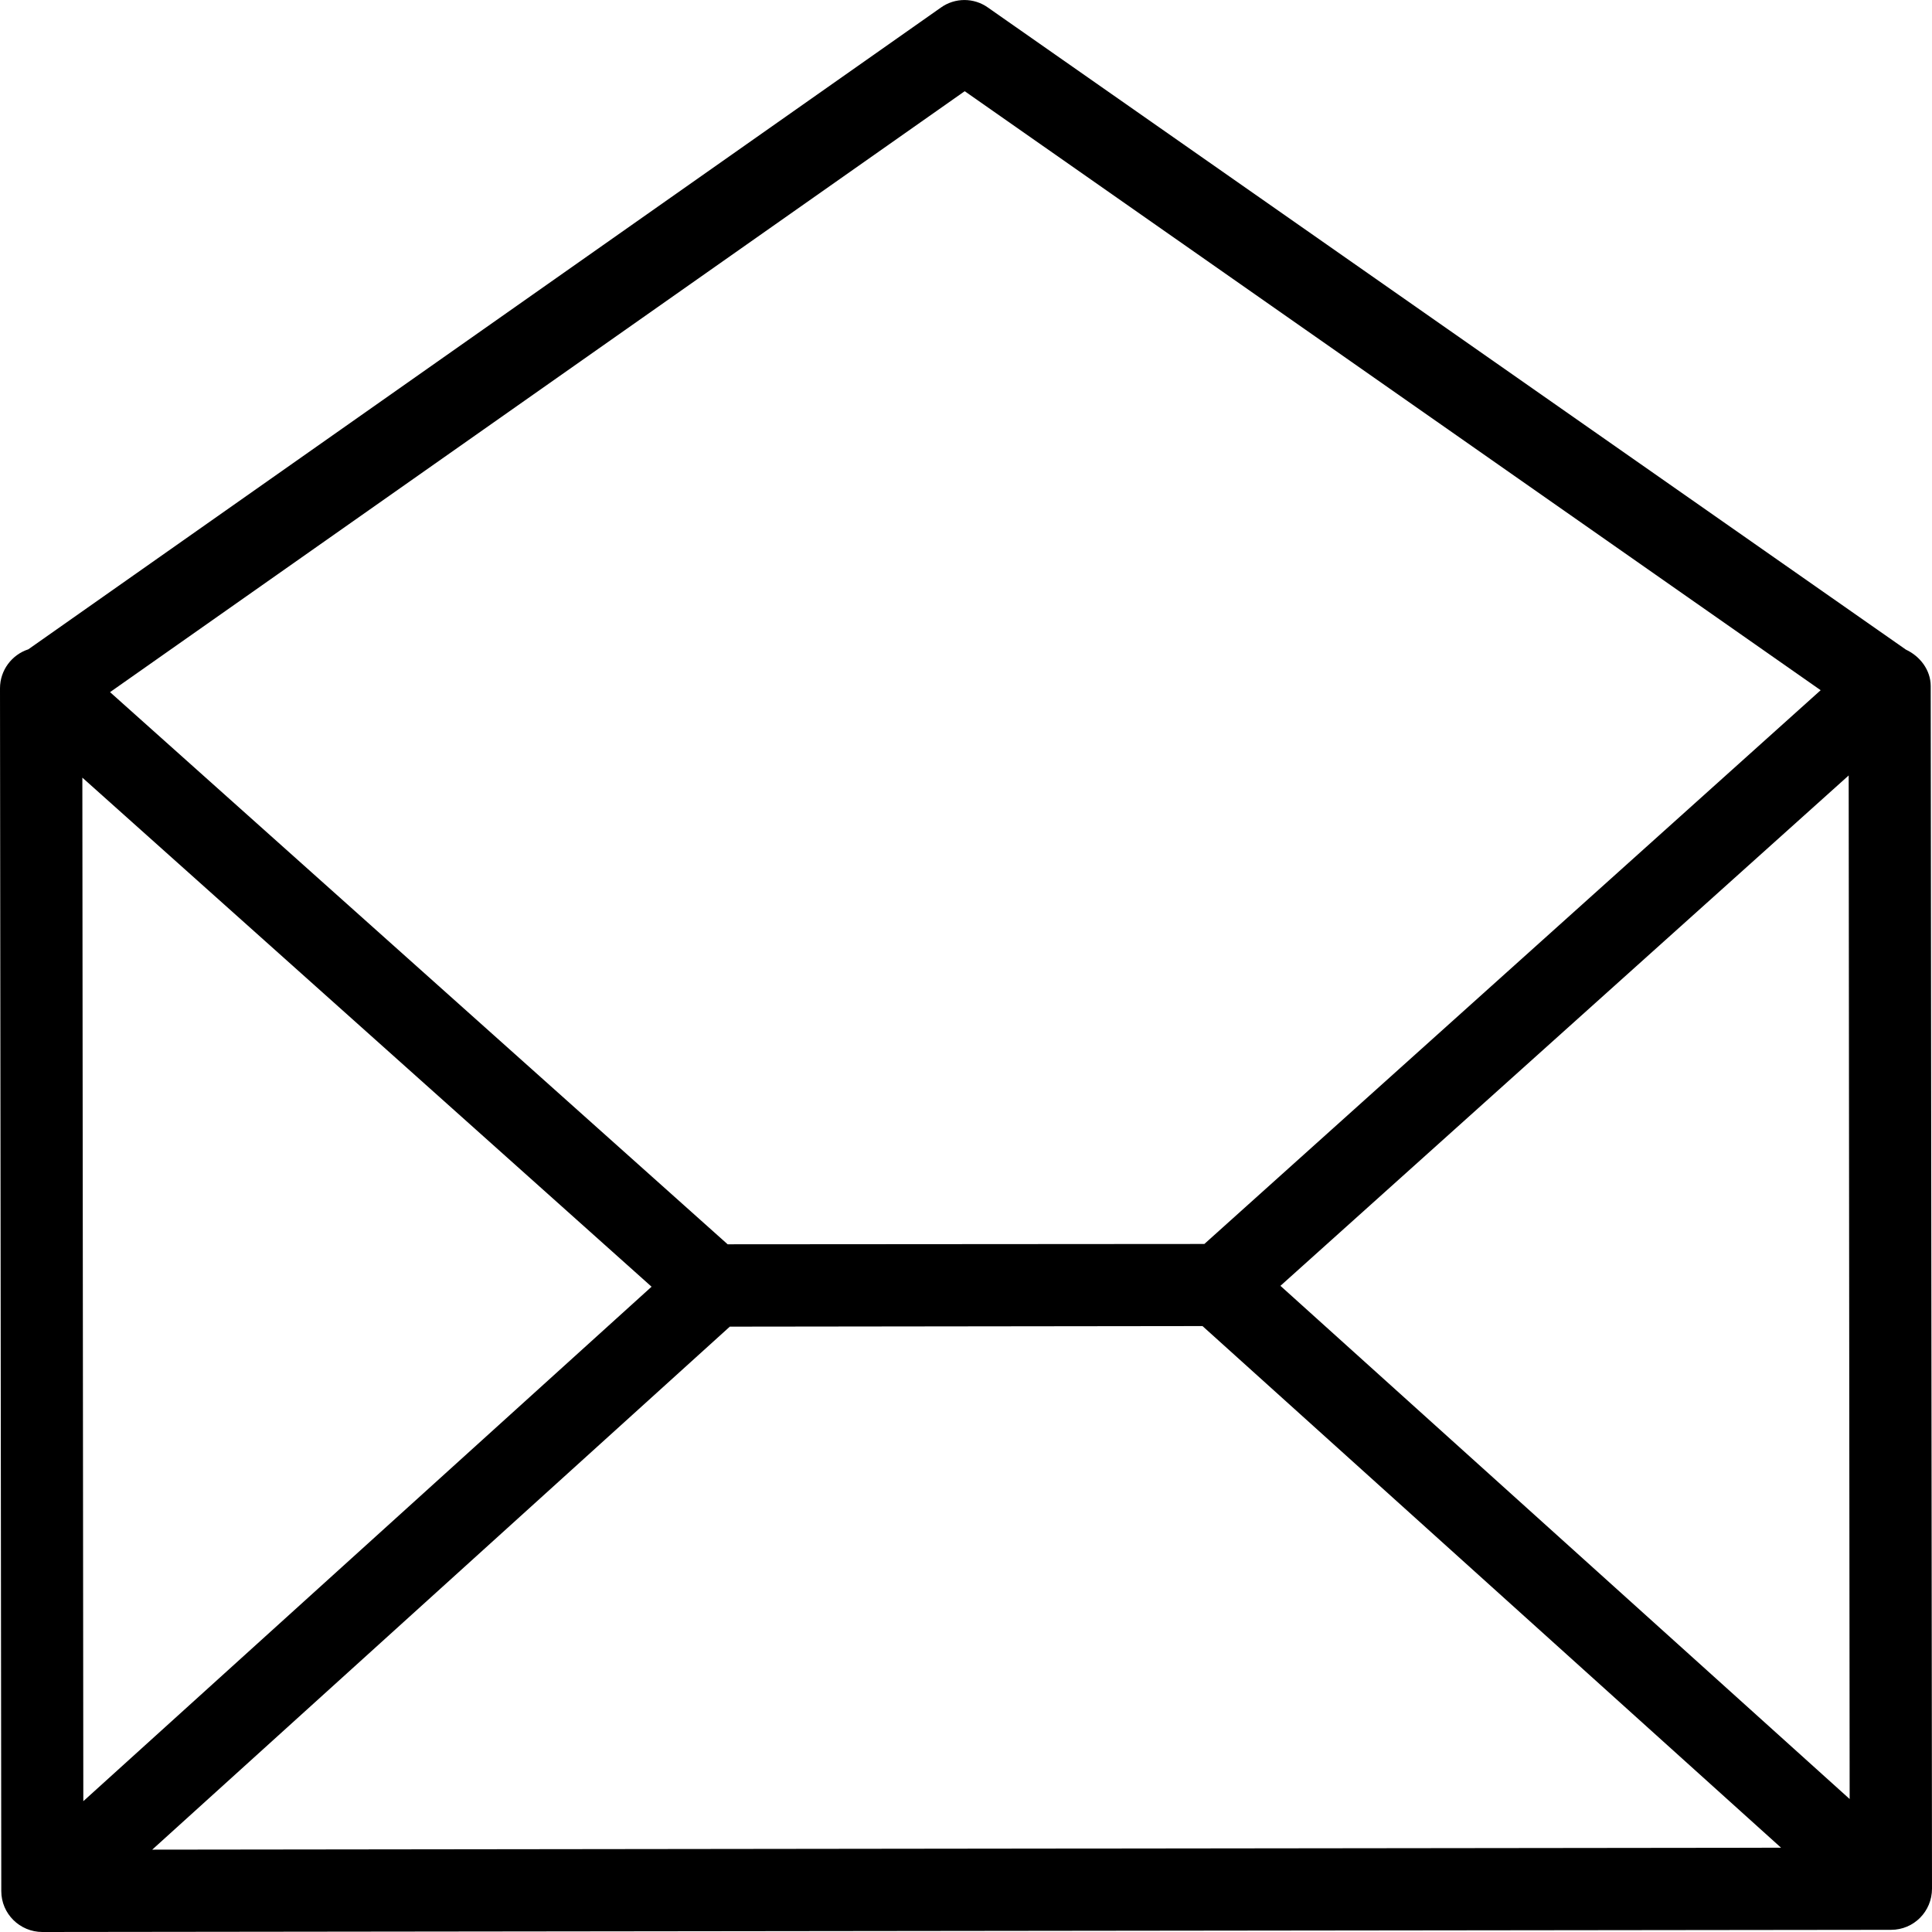 <svg xmlns="http://www.w3.org/2000/svg" width="32" height="32" viewBox="0 0 24 24">
    <path d="M 23.984 8.523 C 23.984 8.324 23.852 8.152 23.676 8.07 L 12.273 0.094 C 12.098 -0.031 11.863 -0.031 11.688 0.094 L 0.352 8.066 C 0.148 8.133 0 8.324 0 8.551 L 0.016 23.492 C 0.016 23.773 0.246 24 0.527 24 L 23.492 23.973 C 23.773 23.973 24 23.746 24 23.461 Z M 9.066 16.48 L 14.938 16.473 L 22.125 22.953 L 11.848 22.965 L 1.891 22.977 Z M 15.906 15.973 L 22.965 9.633 L 22.977 22.348 Z M 11.984 1.133 L 22.617 8.574 L 14.961 15.453 L 9.039 15.457 L 1.367 8.598 Z M 8.094 15.984 L 1.035 22.375 L 1.023 9.66 Z M 8.094 15.984"/>
</svg>
